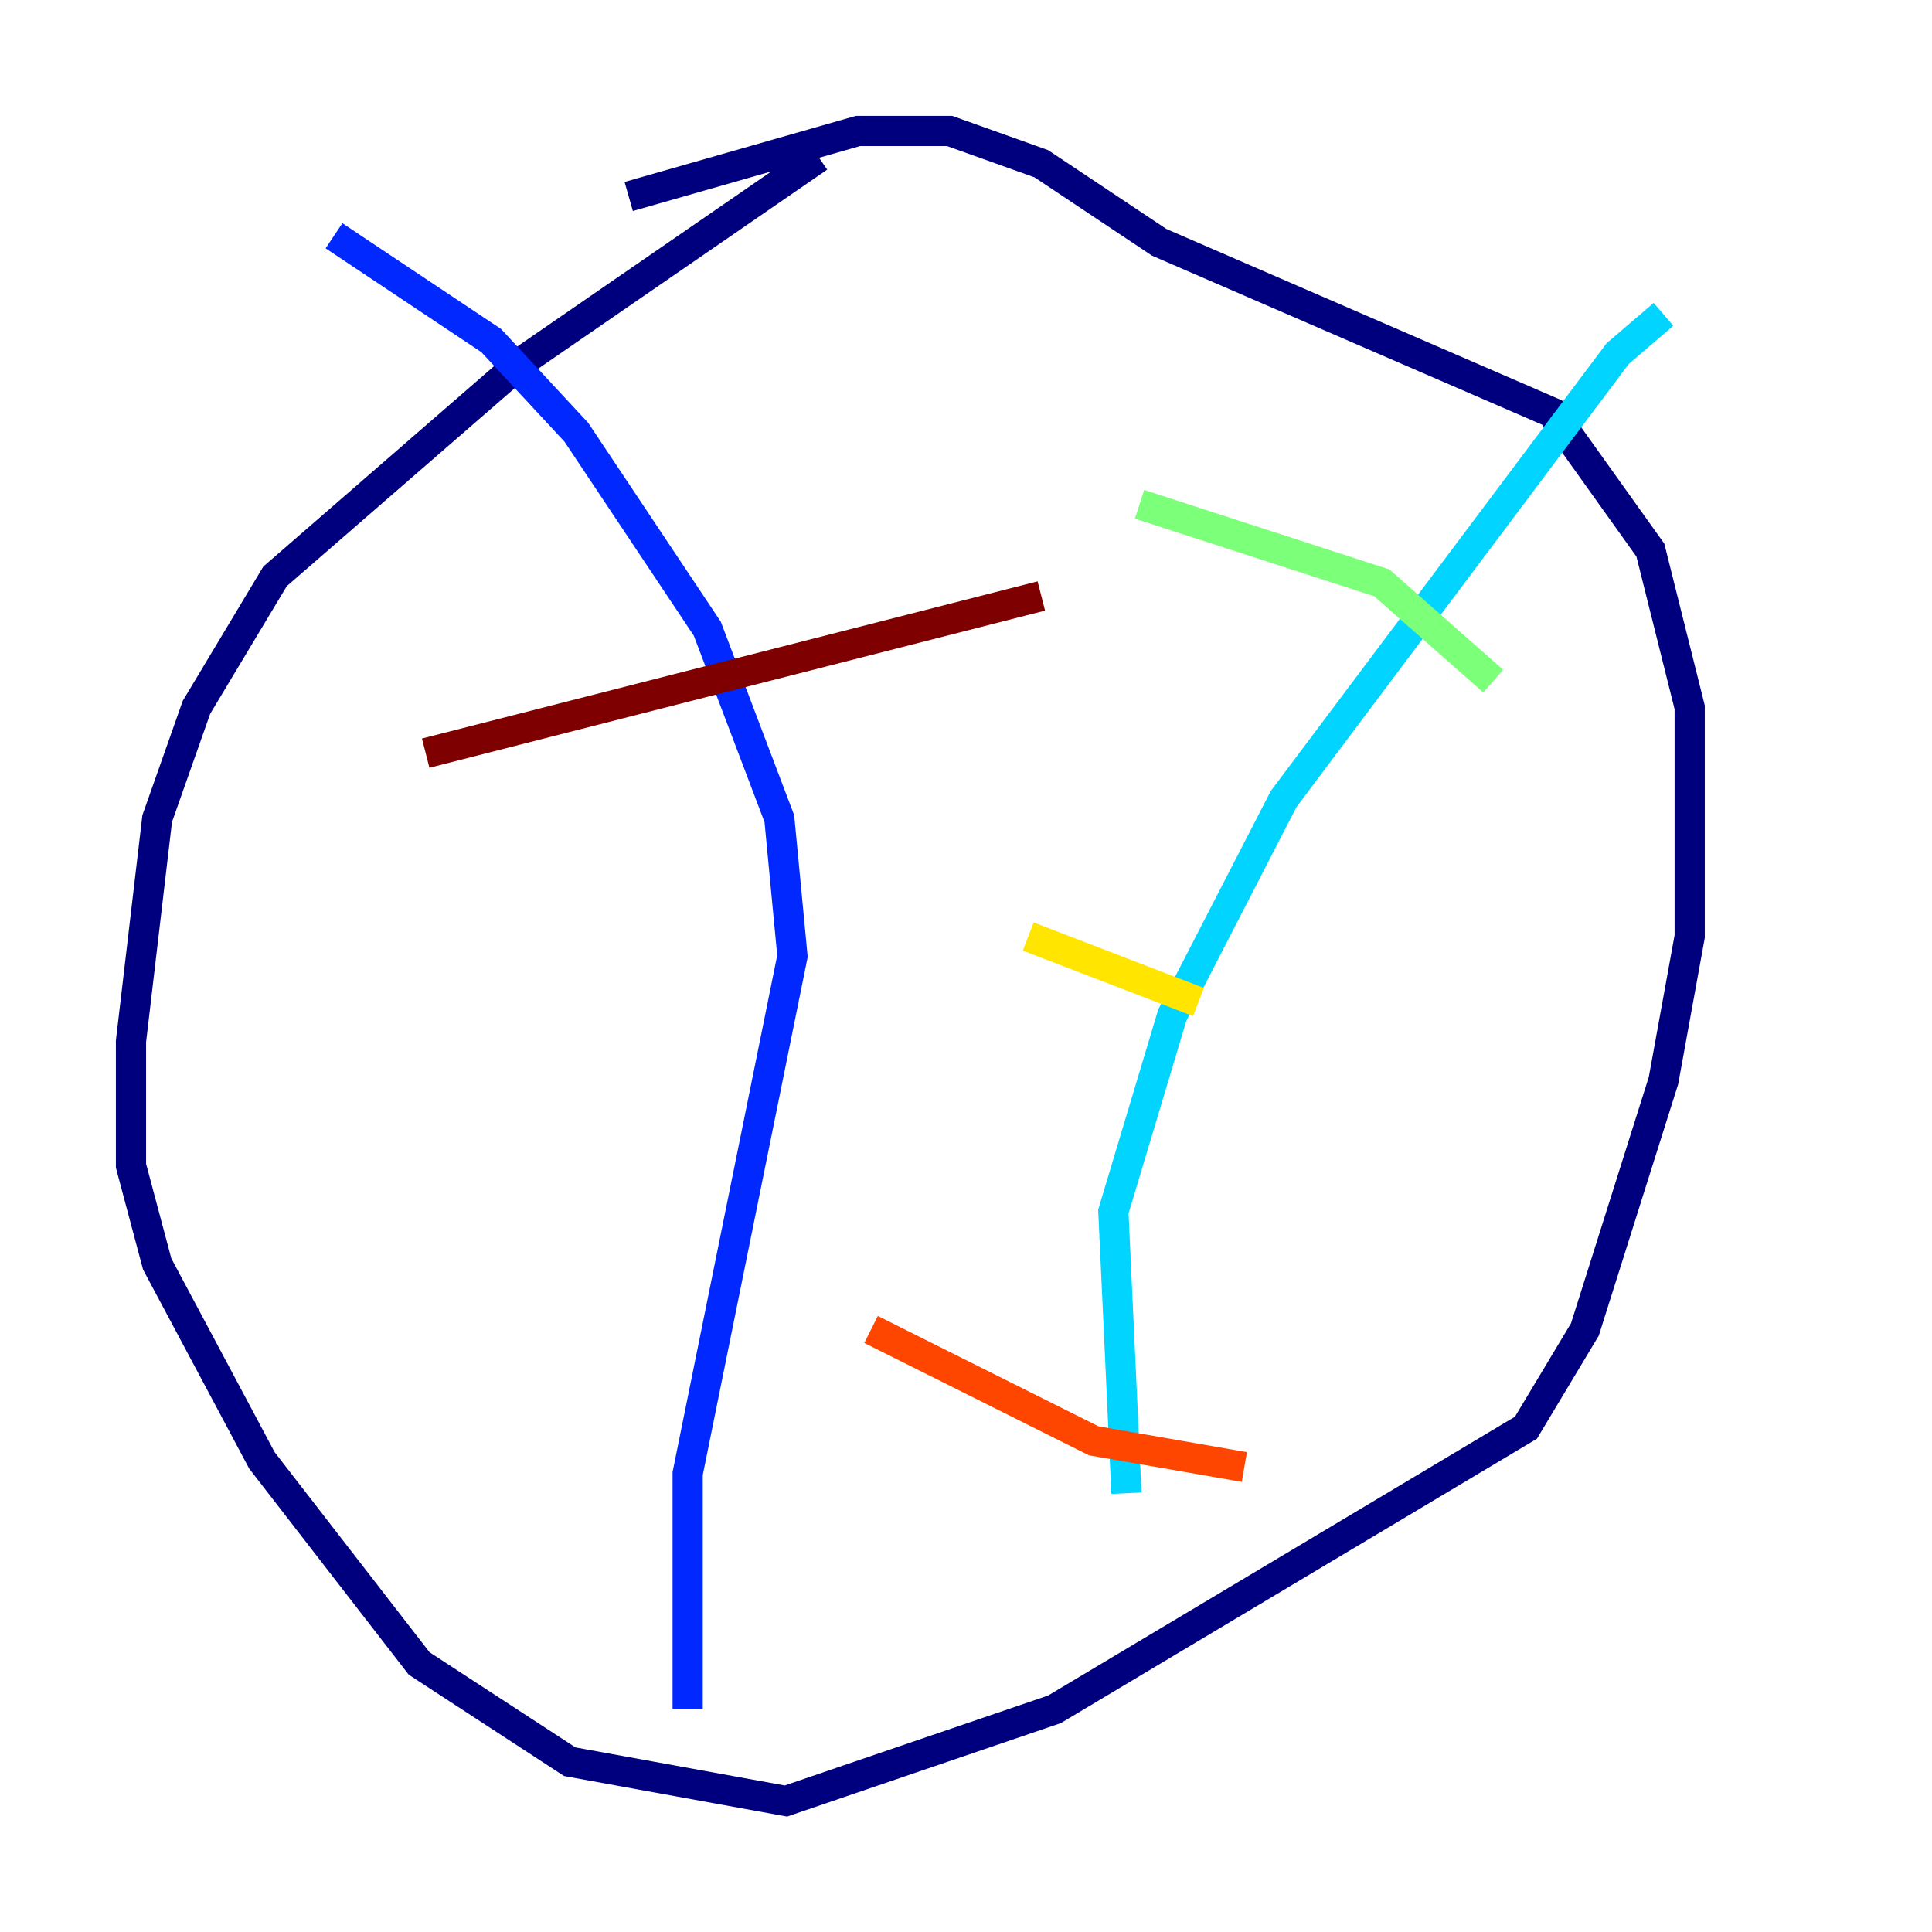 <?xml version="1.0" encoding="utf-8" ?>
<svg baseProfile="tiny" height="128" version="1.2" viewBox="0,0,128,128" width="128" xmlns="http://www.w3.org/2000/svg" xmlns:ev="http://www.w3.org/2001/xml-events" xmlns:xlink="http://www.w3.org/1999/xlink"><defs /><polyline fill="none" points="54.237,10.414 34.712,23.864 18.224,38.183 13.017,46.861 10.414,54.237 8.678,68.99 8.678,77.234 10.414,83.742 17.356,96.759 27.77,110.21 37.749,116.719 52.068,119.322 69.858,113.248 101.098,94.59 105.003,88.081 110.21,71.593 111.946,62.047 111.946,46.861 109.342,36.447 102.834,27.336 76.8,16.054 68.99,10.848 62.915,8.678 56.841,8.678 41.654,13.017" stroke="#00007f" stroke-width="2" /><polyline fill="none" points="22.129,15.62 32.542,22.563 38.183,28.637 46.861,41.654 51.634,54.237 52.502,63.349 45.559,97.627 45.559,113.248" stroke="#0028ff" stroke-width="2" /><polyline fill="none" points="110.21,20.827 107.173,23.43 85.044,52.936 77.668,67.254 73.763,80.271 74.63,98.929" stroke="#00d4ff" stroke-width="2" /><polyline fill="none" points="75.498,33.41 91.552,38.617 98.929,45.125" stroke="#7cff79" stroke-width="2" /><polyline fill="none" points="68.122,62.047 79.403,66.386" stroke="#ffe500" stroke-width="2" /><polyline fill="none" points="57.709,88.081 72.461,95.458 82.441,97.193" stroke="#ff4600" stroke-width="2" /><polyline fill="none" points="28.203,49.898 68.99,39.485" stroke="#7f0000" stroke-width="2" /></svg>